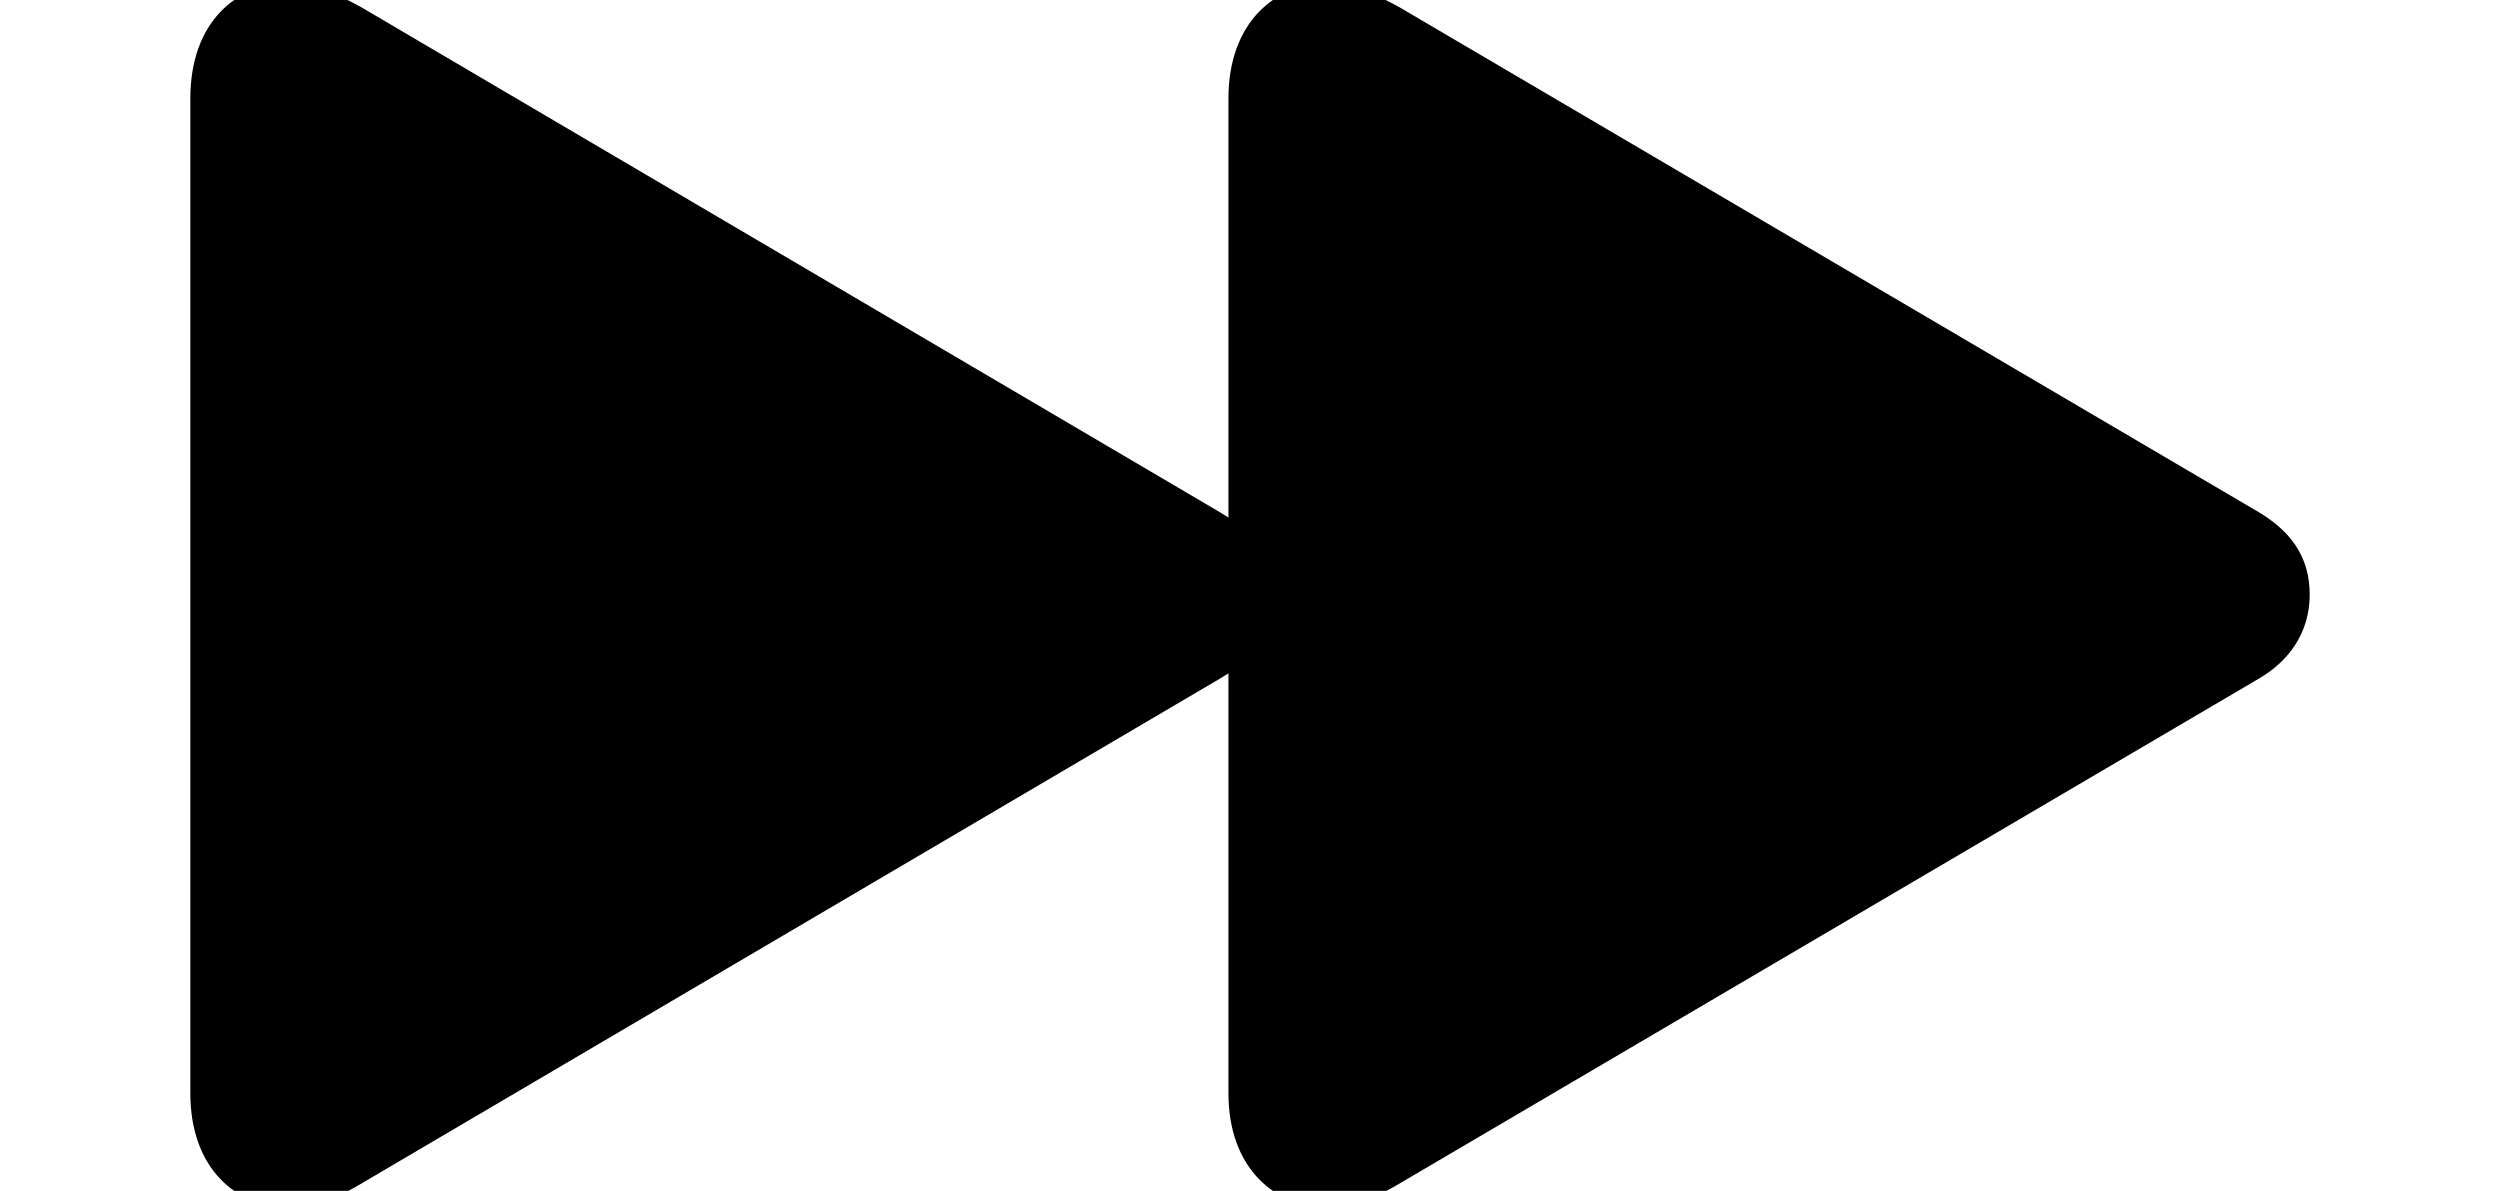 <svg width='65.398px' height='31.152px' direction='ltr' xmlns='http://www.w3.org/2000/svg' version='1.1'>
<g fill-rule='nonzero' transform='scale(1,-1) translate(0,-31.152)'>
<path fill='black' stroke='black' fill-opacity='1.0' stroke-width='1.0' d='
    M 7.541,0.064
    C 8.121,0.064 8.787,0.365 9.238,0.645
    L 31.668,13.836
    C 32.119,14.094 32.484,14.459 32.635,14.932
    L 32.635,2.557
    C 32.635,0.816 33.688,0.064 34.719,0.064
    C 35.277,0.064 35.943,0.365 36.395,0.645
    L 58.846,13.836
    C 59.469,14.201 59.92,14.781 59.92,15.598
    C 59.92,16.414 59.512,16.908 58.846,17.316
    L 36.395,30.508
    C 35.9,30.787 35.277,31.088 34.719,31.088
    C 33.688,31.088 32.635,30.336 32.635,28.574
    L 32.635,16.264
    C 32.484,16.715 32.141,17.037 31.668,17.316
    L 9.238,30.508
    C 8.744,30.787 8.121,31.088 7.541,31.088
    C 6.51,31.088 5.479,30.336 5.479,28.574
    L 5.479,2.557
    C 5.479,0.816 6.51,0.064 7.541,0.064
    Z
' />
</g>
</svg>